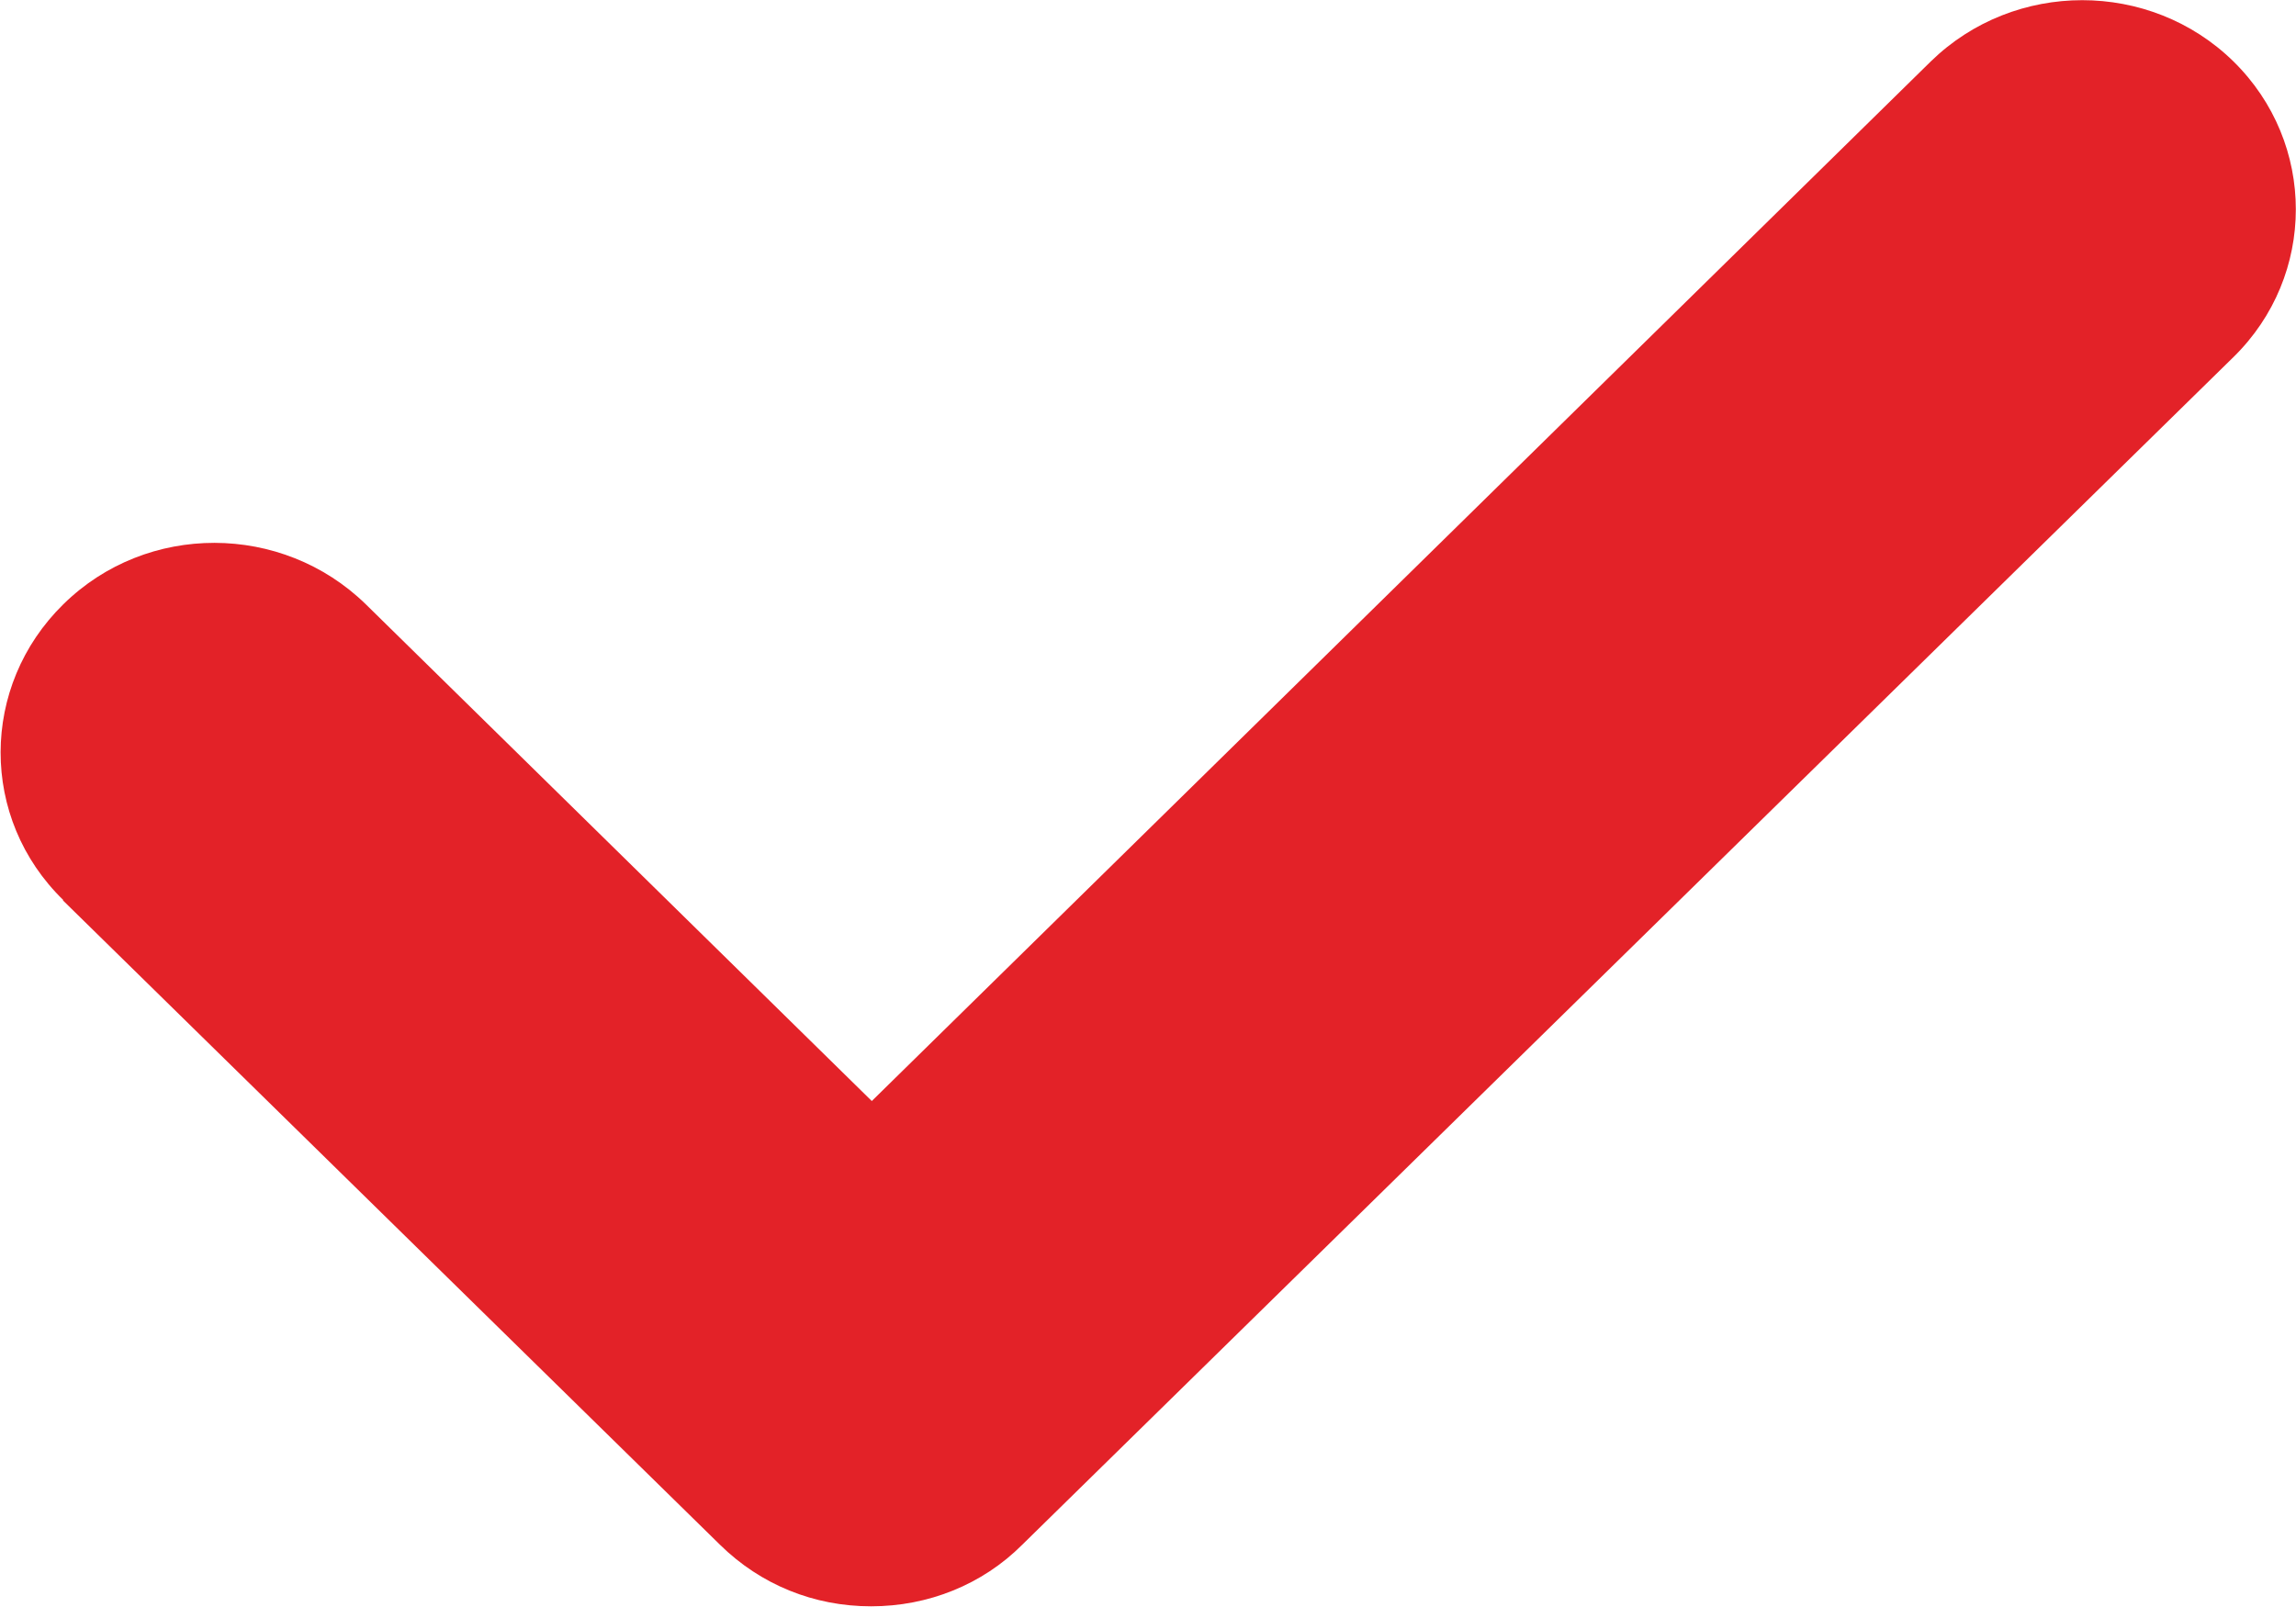 <svg width="10" height="7" viewBox="0 0 10 7" fill="none" xmlns="http://www.w3.org/2000/svg">
<g clip-path="url(#clip0_50_1625)">
<path d="M0.273 3.921L3.136 6.729C3.313 6.903 3.545 6.997 3.794 6.997C4.042 6.997 4.278 6.903 4.452 6.729L9.727 1.556C10.09 1.201 10.09 0.623 9.727 0.267C9.364 -0.088 8.774 -0.088 8.41 0.267L3.797 4.796L1.593 2.632C1.229 2.277 0.64 2.274 0.276 2.632C-0.087 2.988 -0.09 3.565 0.276 3.921H0.273Z" fill="#E32228"/>
</g>
<defs>
<clipPath id="clip0_50_1625">
<rect width="10" height="7" fill="white"/>
</clipPath>
</defs>
</svg>
